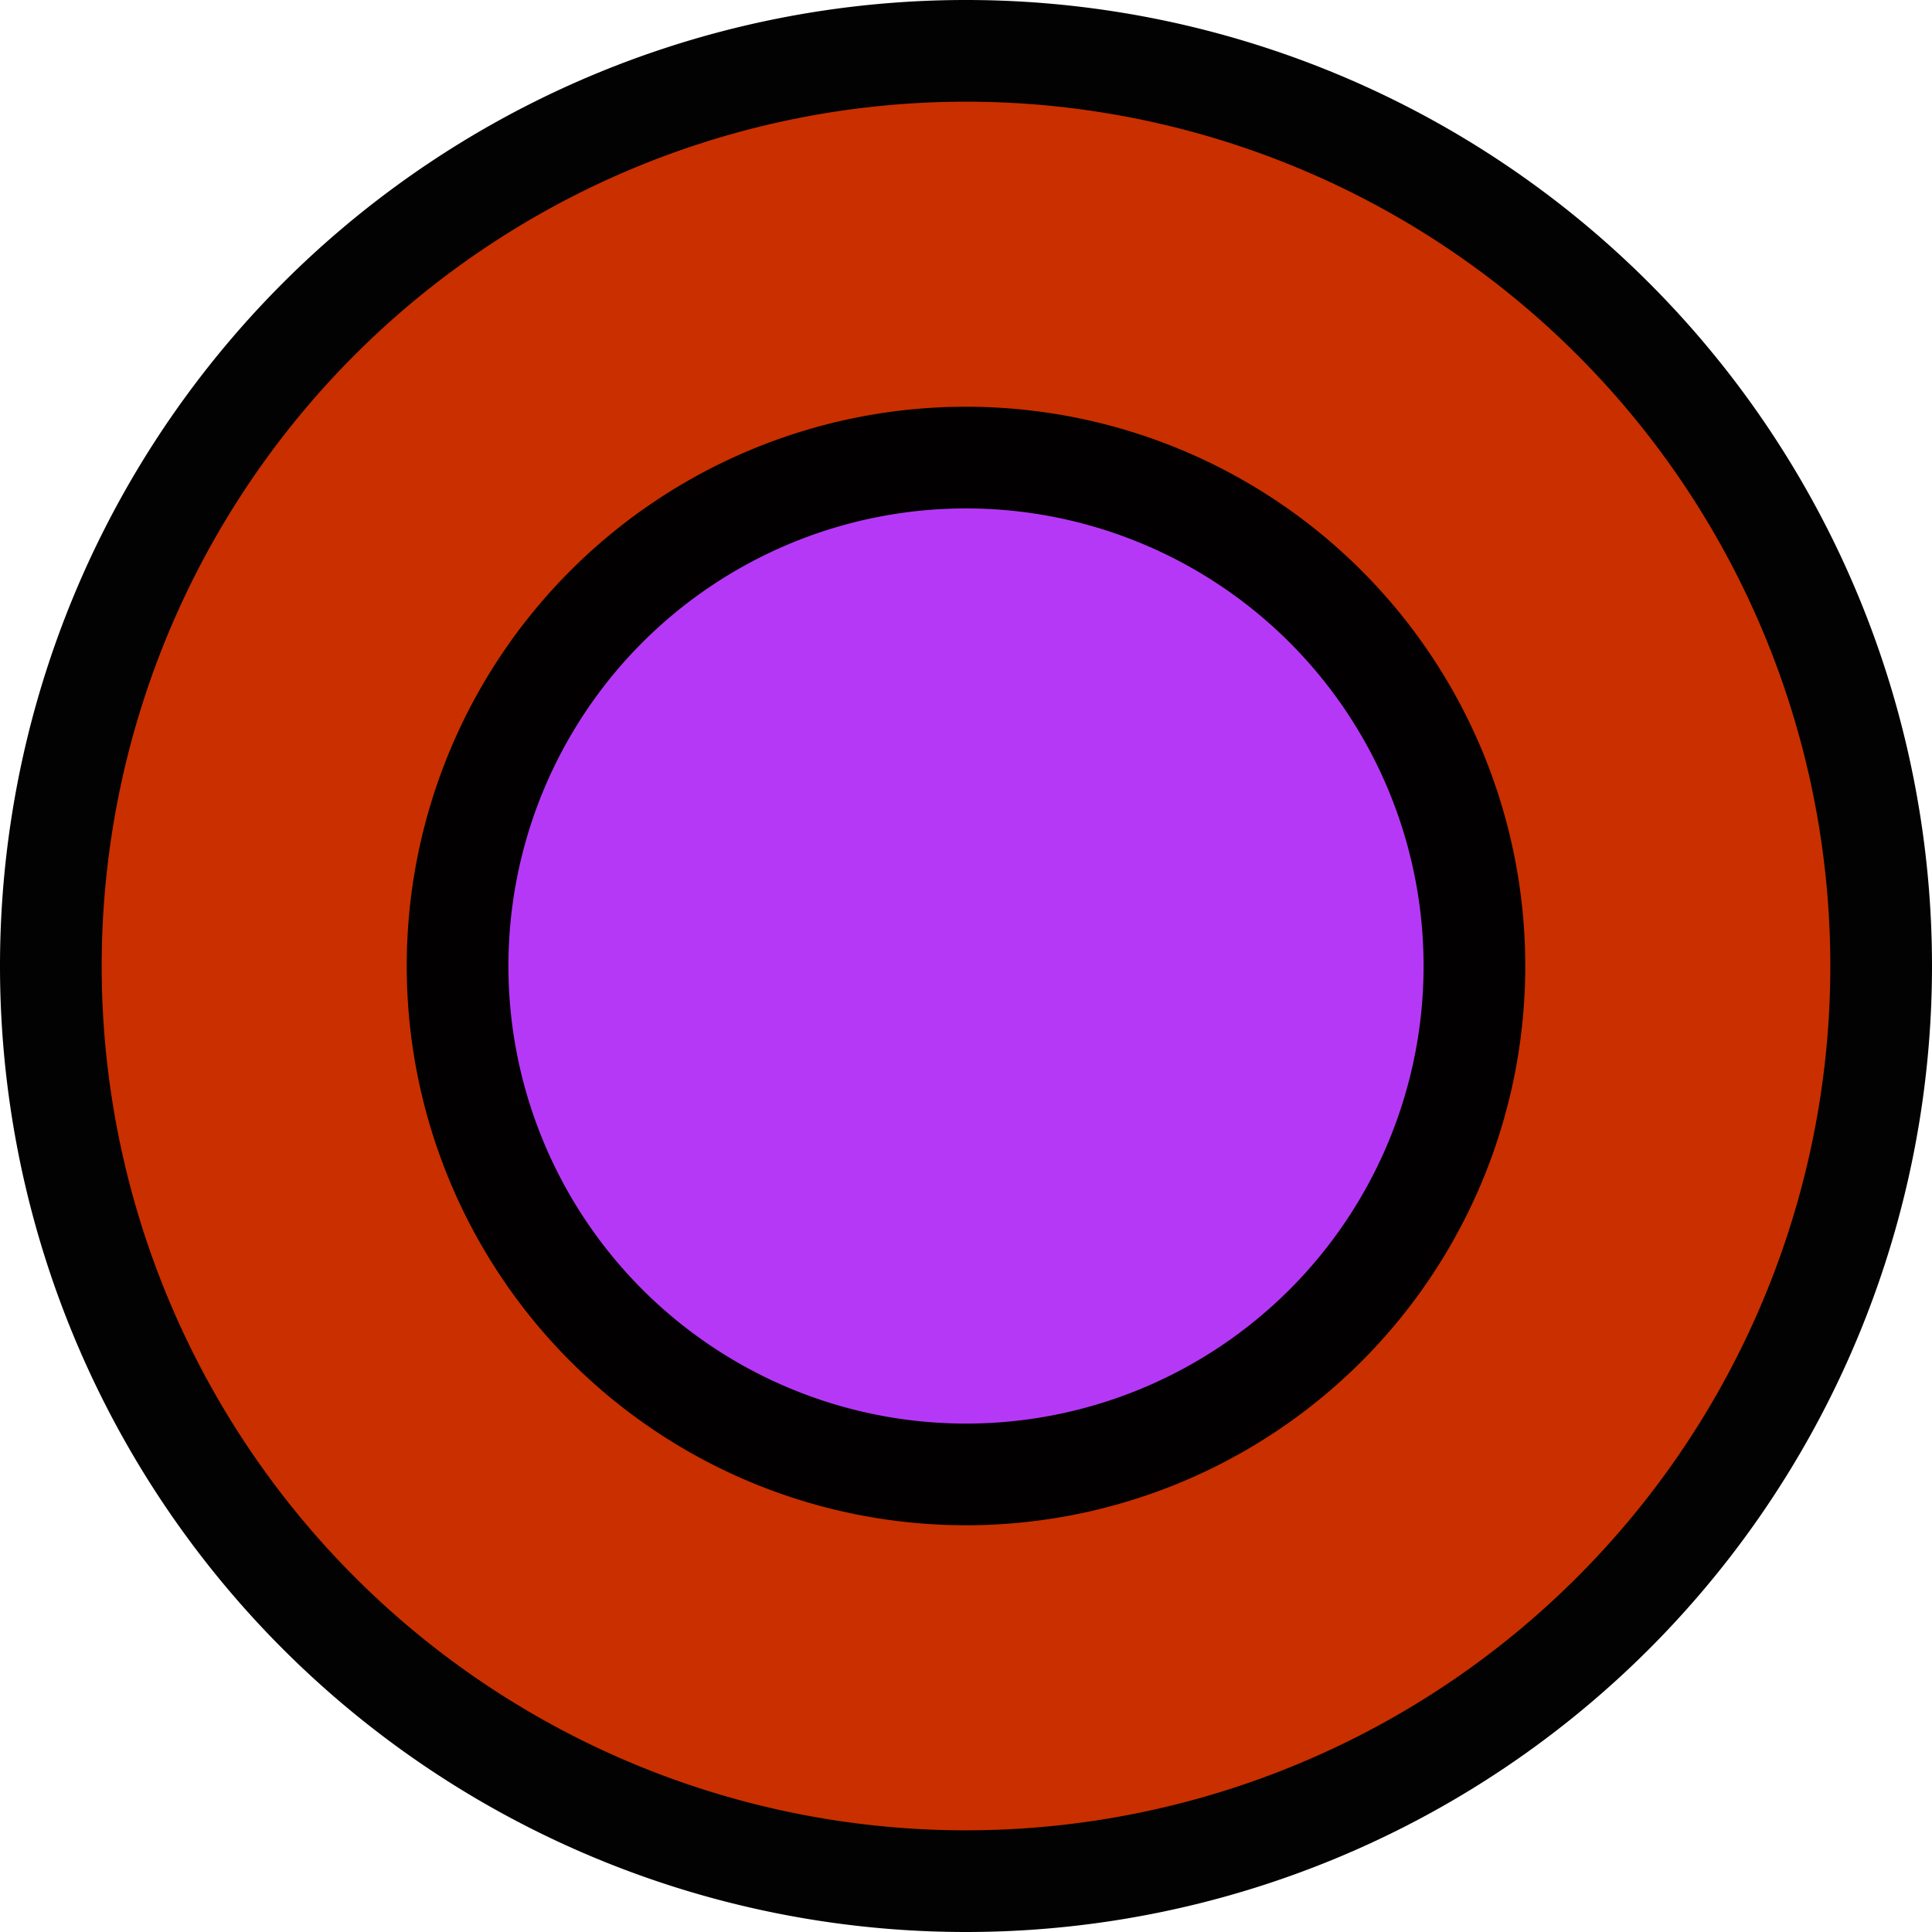 <?xml version="1.0" encoding="UTF-8" standalone="no"?>
<!-- Created with Inkscape (http://www.inkscape.org/) -->
<svg
   xmlns:dc="http://purl.org/dc/elements/1.1/"
   xmlns:cc="http://creativecommons.org/ns#"
   xmlns:rdf="http://www.w3.org/1999/02/22-rdf-syntax-ns#"
   xmlns:svg="http://www.w3.org/2000/svg"
   xmlns="http://www.w3.org/2000/svg"
   xmlns:sodipodi="http://sodipodi.sourceforge.net/DTD/sodipodi-0.dtd"
   xmlns:inkscape="http://www.inkscape.org/namespaces/inkscape"
   version="1.1"
   width="19"
   height="19"
   id="svg2816"
   inkscape:version="0.46"
   sodipodi:docname="winpilot_marginal.svg"
   sodipodi:version="0.32"
   inkscape:output_extension="org.inkscape.output.svg.inkscape">
  <sodipodi:namedview
     pagecolor="#ffffff"
     bordercolor="#666666"
     borderopacity="1"
     objecttolerance="10"
     gridtolerance="10"
     guidetolerance="10"
     inkscape:pageopacity="0"
     inkscape:pageshadow="2"
     inkscape:window-width="802"
     inkscape:window-height="814"
     id="namedview9"
     showgrid="false"
     inkscape:zoom="11.8"
     inkscape:cx="-6.2288136"
     inkscape:cy="10"
     inkscape:window-x="0"
     inkscape:window-y="25"
     inkscape:window-maximized="1"
     inkscape:current-layer="layer1-7" />
  <defs
     id="defs2818">
    <inkscape:perspective
       sodipodi:type="inkscape:persp3d"
       inkscape:vp_x="0 : 10 : 1"
       inkscape:vp_y="0 : 1000 : 0"
       inkscape:vp_z="20 : 10 : 1"
       inkscape:persp3d-origin="10 : 6.6666667 : 1"
       id="perspective13" />
    <inkscape:perspective
       id="perspective2824"
       inkscape:persp3d-origin="0.5 : 0.33333333 : 1"
       inkscape:vp_z="1 : 0.5 : 1"
       inkscape:vp_y="0 : 1000 : 0"
       inkscape:vp_x="0 : 0.5 : 1"
       sodipodi:type="inkscape:persp3d" />
  </defs>
  <g
     inkscape:groupmode="layer"
     id="layer1"
     inkscape:label="MASK_Image">
    <g
       transform="translate(0,3)"
       id="layer1-7">
      <path
         d="M 20,10 A 10,10 0 1 1 0,10 10,10 0 1 1 20,10 z"
         transform="matrix(0.95,0,0,0.95,0,-3)"
         id="path2830"
         style="opacity:0.99;fill:#000000;fill-opacity:1;fill-rule:evenodd;stroke:none" />
      <path
         d="M 20,10 A 10,10 0 1 1 0,10 10,10 0 1 1 20,10 z"
         transform="matrix(0.85,0,0,0.85,1,-2)"
         id="path2830-4"
         style="opacity:0.99;fill:#cc3000;fill-opacity:1;fill-rule:evenodd;stroke:none" />
      <path
         d="M 20,10 A 10,10 0 1 1 0,10 10,10 0 1 1 20,10 z"
         transform="matrix(0.55,0,0,0.55,4,1)"
         id="path2830-4-5"
         style="opacity:0.99;fill:#000000;fill-opacity:1;fill-rule:evenodd;stroke:none" />
      <path
         d="M 20,10 A 10,10 0 1 1 0,10 10,10 0 1 1 20,10 z"
         transform="matrix(0.45,0,0,0.45,5,2)"
         id="path2830-4-5-9"
         style="opacity:0.99;fill:#b839f9;fill-opacity:1;fill-rule:evenodd;stroke:none" />
    </g>
  </g>
</svg>
